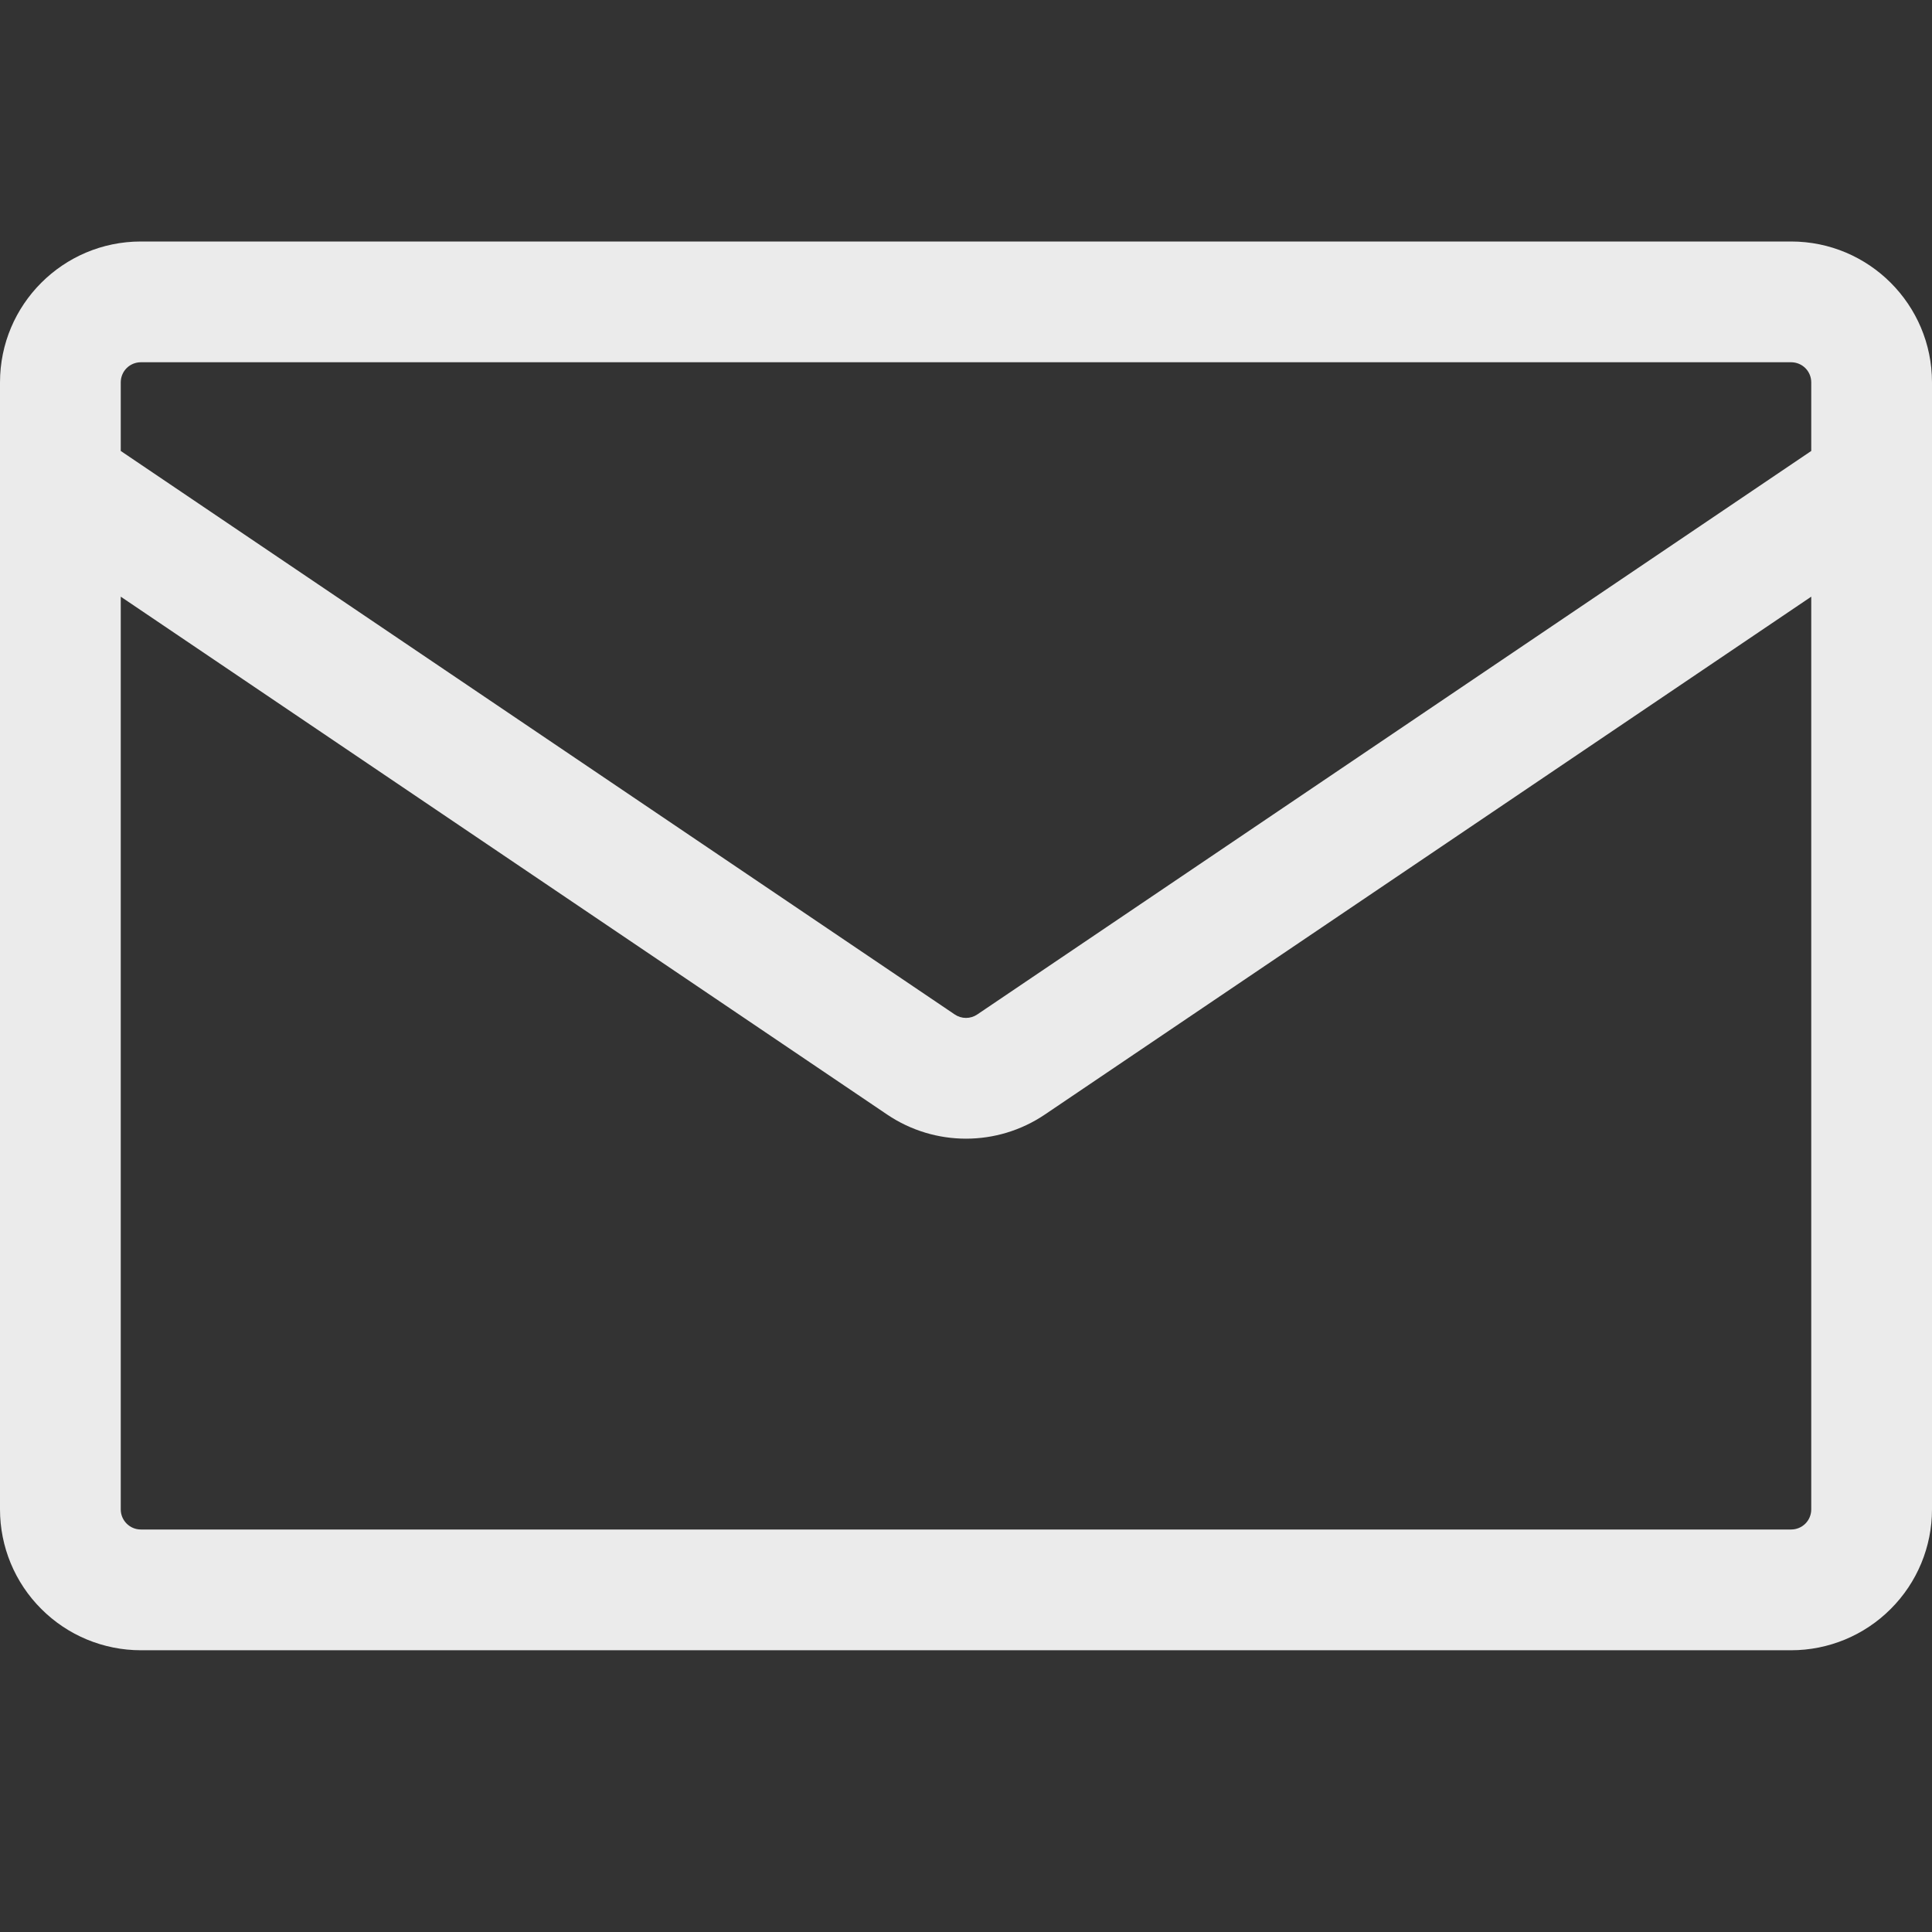 <svg width="24" height="24" viewBox="0 0 24 24" fill="none" xmlns="http://www.w3.org/2000/svg">
<rect x="0" y="0" width="24" height="24" fill="#333333" stroke="none"/>
<path d="M1.75 3H22.25C23.216 3 24 3.784 24 4.75V18.75C24 19.214 23.816 19.659 23.487 19.987C23.159 20.316 22.714 20.5 22.25 20.5H1.75C1.286 20.5 0.841 20.316 0.513 19.987C0.184 19.659 0 19.214 0 18.75L0 4.75C0 3.784 0.784 3 1.75 3ZM1.5 7.412V18.75C1.5 18.888 1.612 19 1.75 19H22.25C22.316 19 22.38 18.974 22.427 18.927C22.474 18.88 22.5 18.816 22.5 18.75V7.412L12.98 13.845C12.388 14.245 11.612 14.245 11.02 13.845L1.5 7.412ZM1.5 4.75V5.602L11.86 12.602C11.901 12.63 11.95 12.645 12 12.645C12.05 12.645 12.099 12.63 12.14 12.602L22.5 5.602V4.75C22.5 4.684 22.474 4.62 22.427 4.573C22.38 4.526 22.316 4.5 22.25 4.5H1.75C1.684 4.5 1.62 4.526 1.573 4.573C1.526 4.62 1.5 4.684 1.5 4.75Z" fill="#EBEBEB"/>
</svg>
